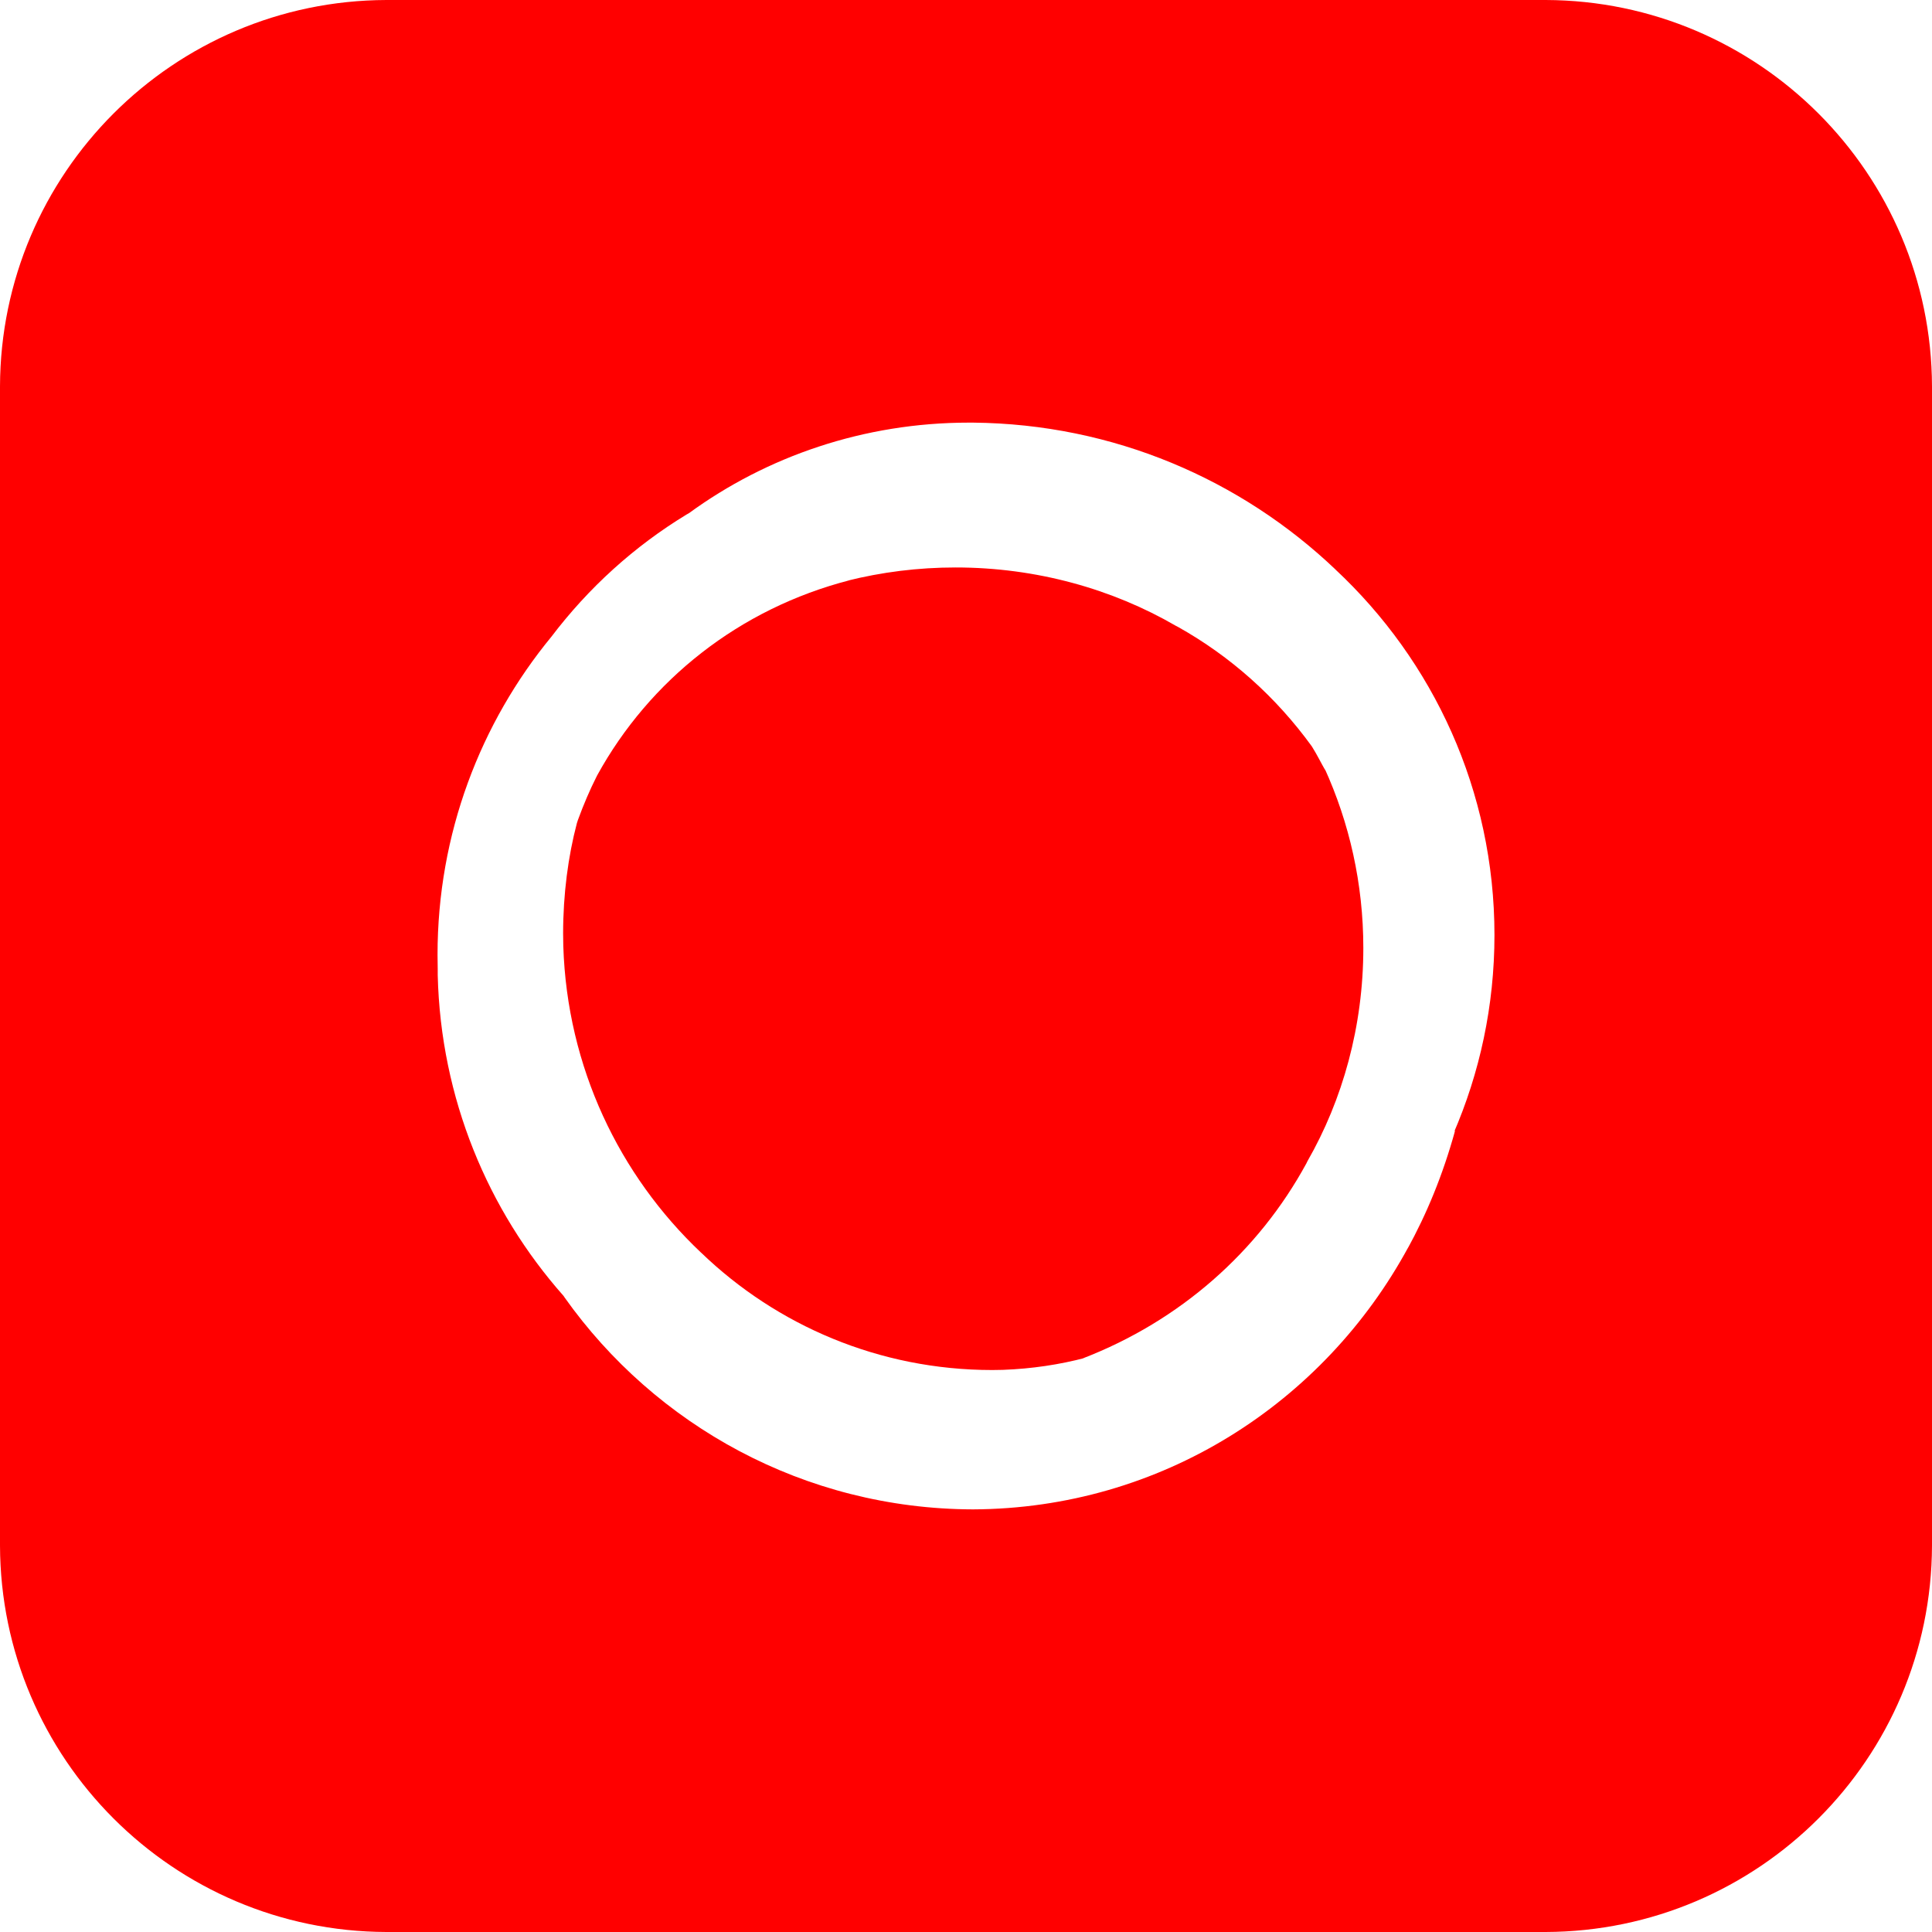 <svg height="32" viewBox="0 0 32 32" width="32" xmlns="http://www.w3.org/2000/svg"><g fill="#f00"><path d="m21.73 12.365c-.596-.823-1.35-1.495-2.22-1.982l-.035-.018c-1.048-.608-2.306-.966-3.648-.966-.622 0-1.226.077-1.803.222l.051-.011c-1.827.47-3.317 1.655-4.183 3.231l-.017.034c-.102.201-.21.452-.304.71l-.016.05c-.145.548-.228 1.178-.228 1.827 0 .073.001.146.003.219v-.011c.063 2.006.928 3.798 2.281 5.077l.004.003c1.248 1.202 2.948 1.942 4.821 1.942.063 0 .125-.001.188-.003h-.009c.477-.018.93-.086 1.364-.2l-.044.01c1.612-.622 2.907-1.769 3.702-3.228l.018-.037c.583-1.017.926-2.235.926-3.533 0-1.064-.231-2.074-.645-2.982l.018.045c-.075-.13-.14-.265-.225-.4z"/><path d="m25.6 0h-19.2c-3.53.011-6.389 2.87-6.4 6.399v19.201c.011 3.53 2.87 6.389 6.399 6.4h19.201c3.53-.011 6.389-2.87 6.4-6.399v-19.201c-.011-3.53-2.87-6.389-6.399-6.4h-.001zm-1.5 18.73c-.203.733-.466 1.37-.794 1.967l.024-.047c-1.406 2.598-4.106 4.337-7.213 4.35h-.002c-2.793-.008-5.261-1.392-6.763-3.509l-.017-.026c-1.254-1.416-2.036-3.274-2.085-5.315v-.01-.085c-.002-.072-.003-.156-.003-.241 0-2.002.709-3.839 1.89-5.273l-.011.014c.624-.824 1.383-1.509 2.249-2.035l.036-.02c1.285-.938 2.895-1.5 4.636-1.5h.041.028c2.33.022 4.44.944 6.004 2.433l-.004-.003c1.624 1.515 2.637 3.668 2.637 6.057 0 1.172-.244 2.286-.683 3.296l.021-.053z"/></g></svg>